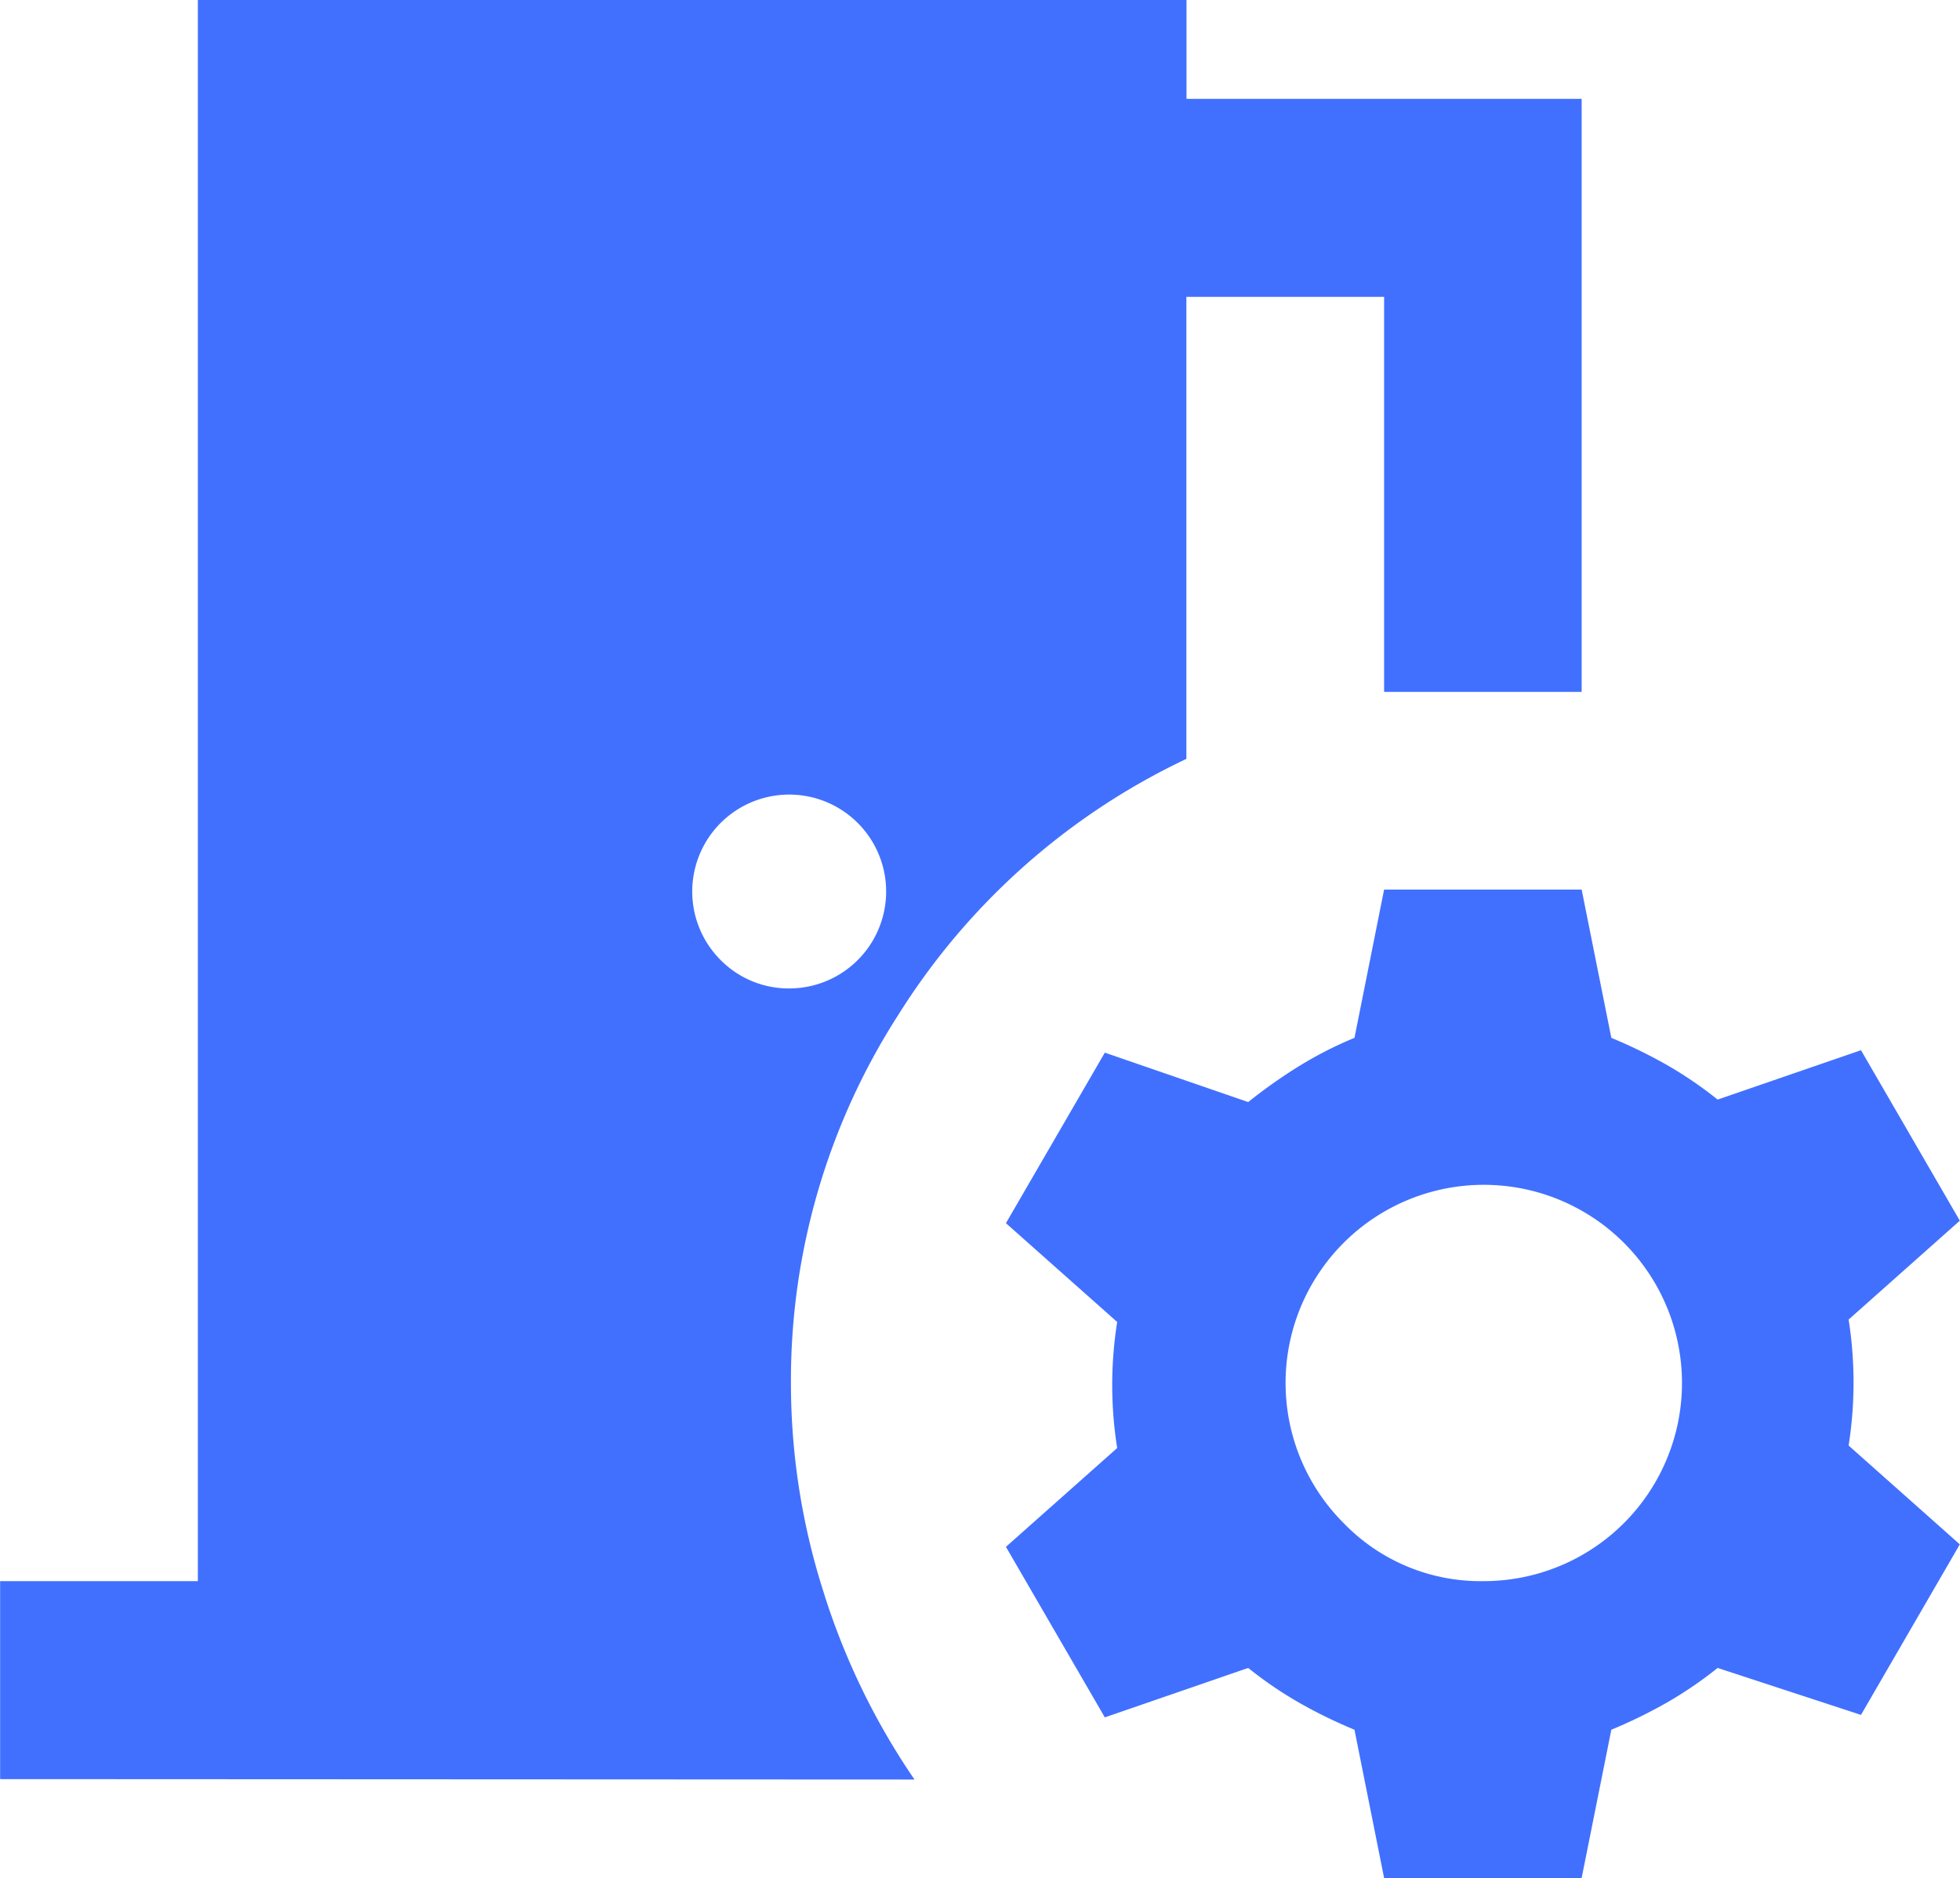 <svg xmlns="http://www.w3.org/2000/svg" width="32.346" height="31" viewBox="0 0 32.346 31">
  <path id="Path_257" data-name="Path 257" d="M115.9,207.868V204.6h3.263V178.5h16.316v1.632H142v9.789H138.74V183.4h-3.263v7.627a11.325,11.325,0,0,0-4.752,4.222,11.153,11.153,0,0,0-1.774,6.1,11.319,11.319,0,0,0,.53,3.406,11.613,11.613,0,0,0,1.509,3.12Zm13.053-13.052a1.6,1.6,0,1,0-1.163-.469A1.581,1.581,0,0,0,128.951,194.816ZM138.74,209.5l-.489-2.447a8.154,8.154,0,0,1-.918-.449,6.52,6.52,0,0,1-.836-.571l-2.366.816-1.632-2.815,1.836-1.631a6.642,6.642,0,0,1,0-2.081l-1.836-1.631,1.632-2.815,2.366.816a8.415,8.415,0,0,1,.836-.591,6.378,6.378,0,0,1,.918-.469l.489-2.448H142l.49,2.448a8.325,8.325,0,0,1,.918.448,6.587,6.587,0,0,1,.836.571l2.366-.815,1.631,2.814-1.835,1.632a6.716,6.716,0,0,1,0,2.08l1.835,1.631-1.631,2.815-2.366-.775a6.588,6.588,0,0,1-.836.571,8.325,8.325,0,0,1-.918.449L142,209.5Zm1.632-4.9a3.271,3.271,0,1,0-2.3-.958A3.141,3.141,0,0,0,140.372,204.6Z" transform="translate(-115.898 -178.5)" fill="#4170ff"/>
</svg>
